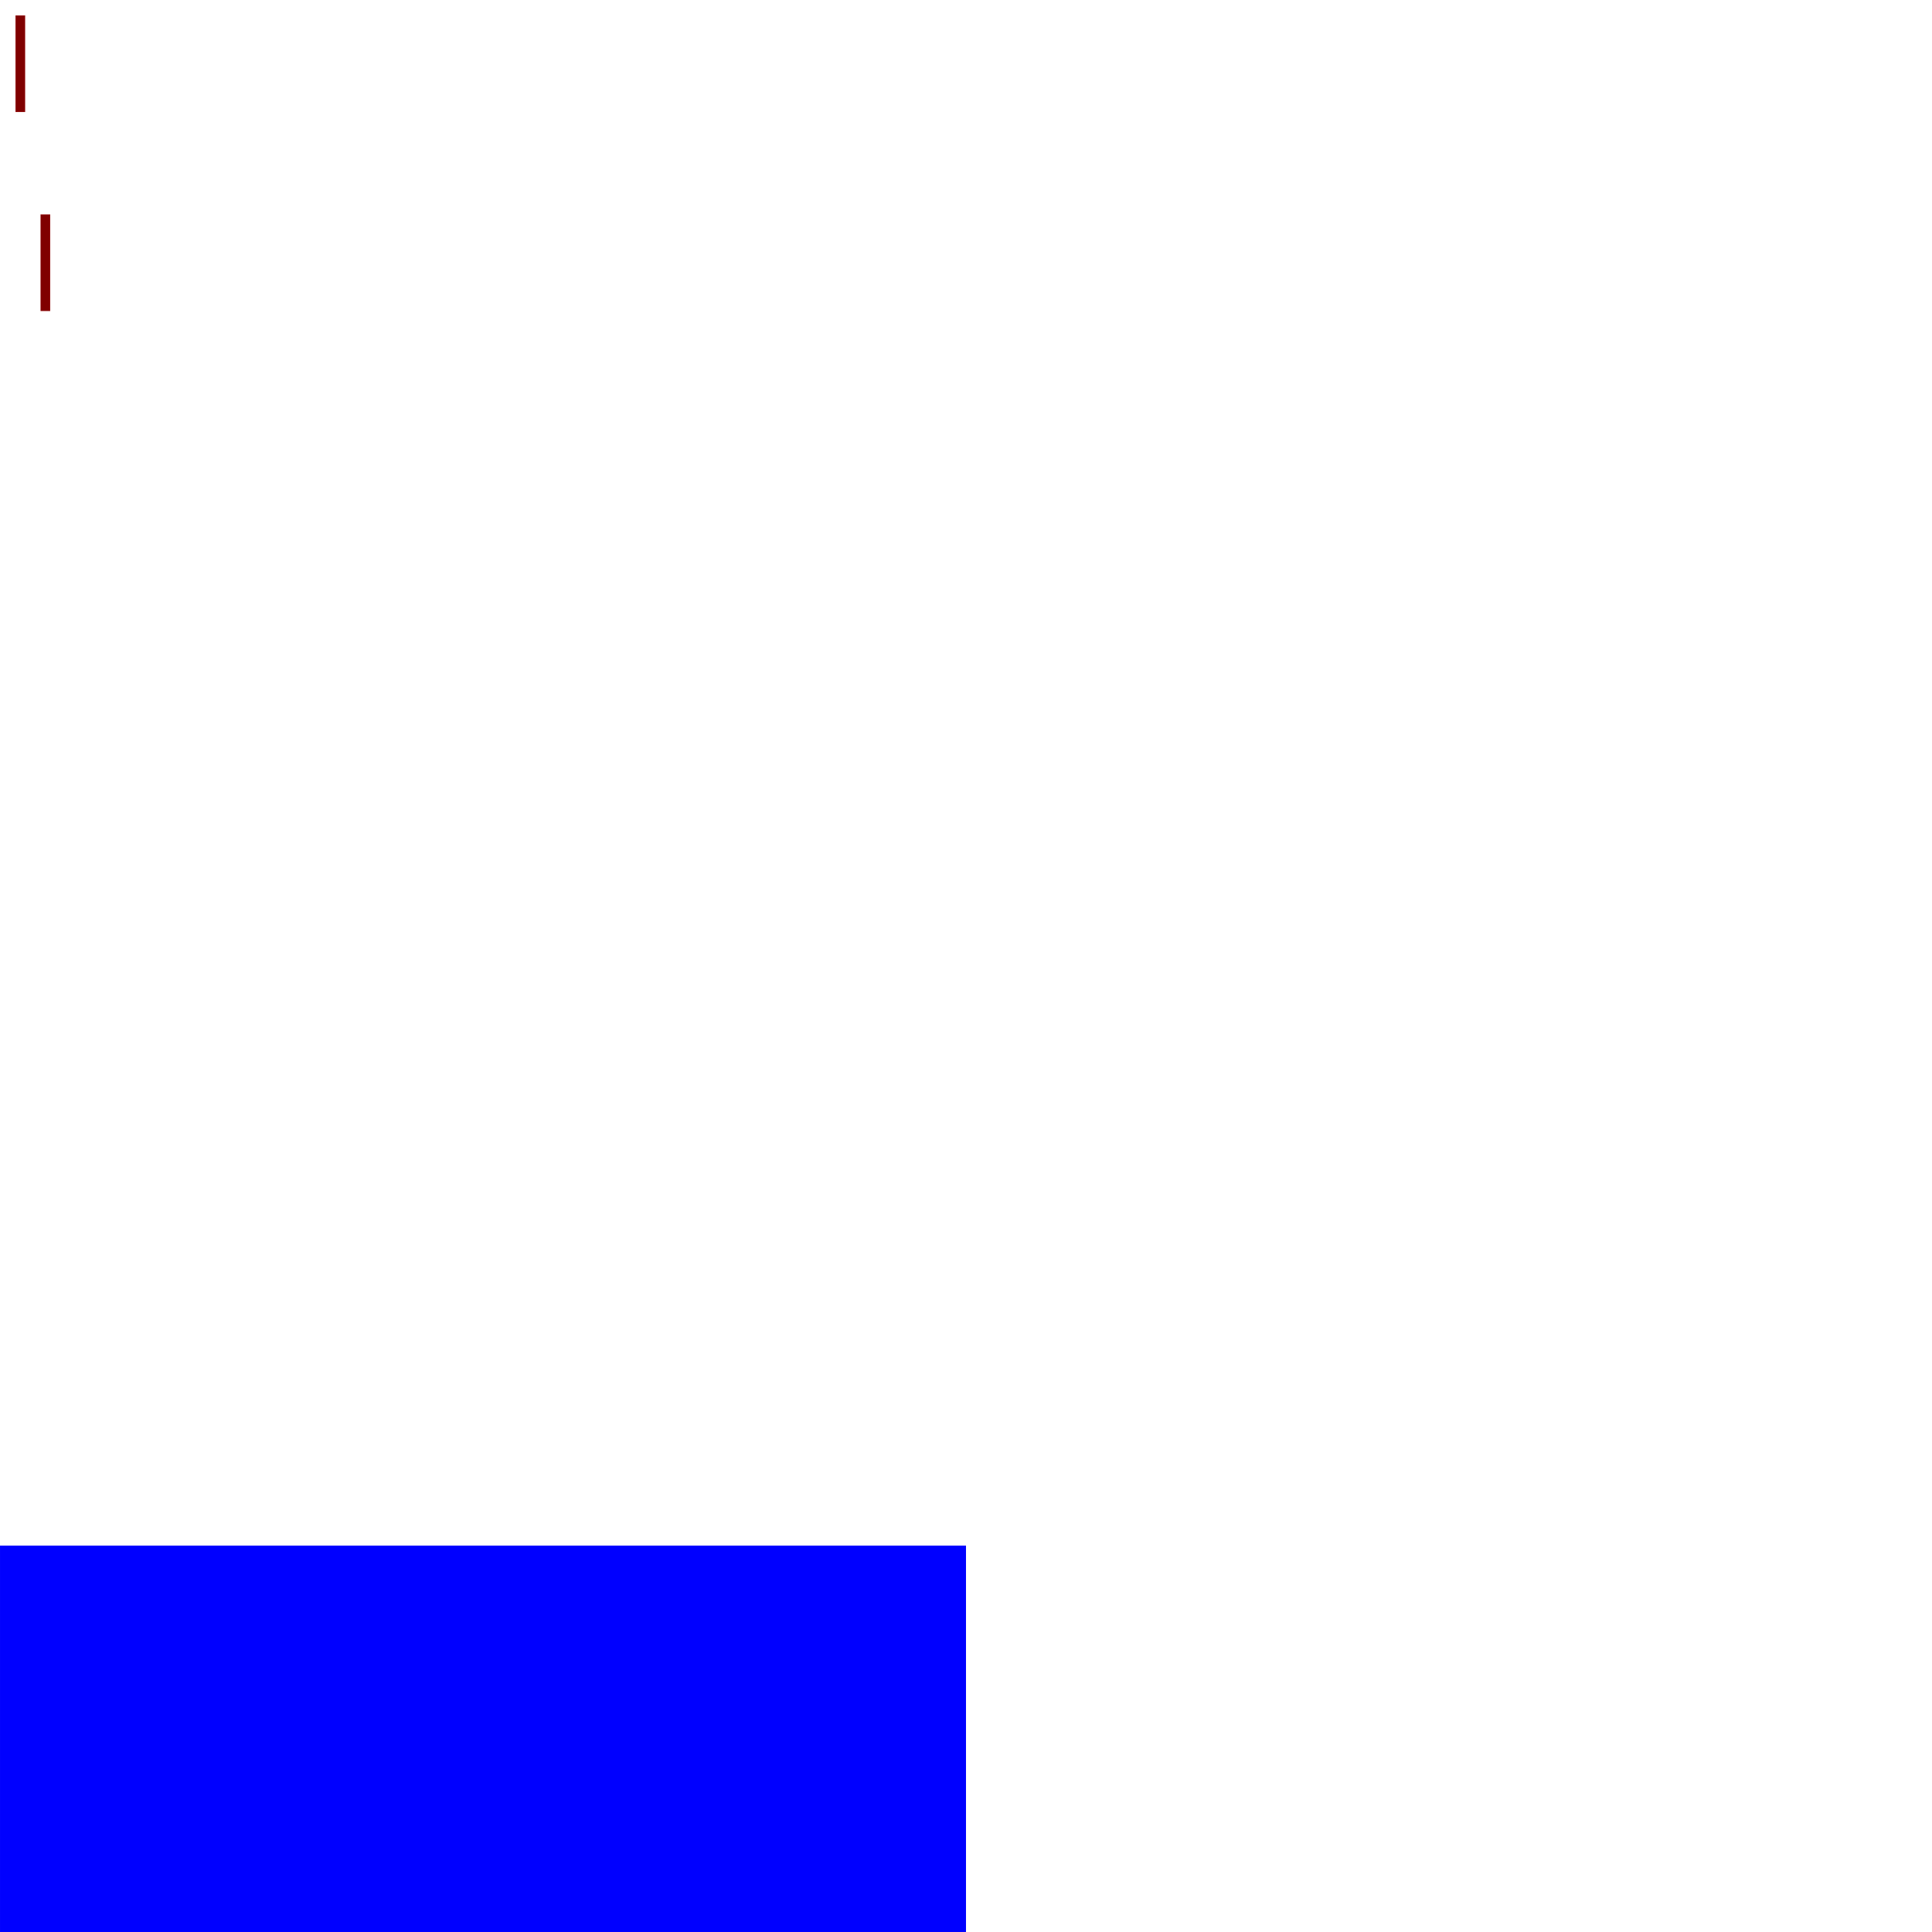 <?xml version="1.0" encoding="UTF-8" standalone="no"?>
<!-- Created with Inkscape (http://www.inkscape.org/) -->

<svg
   xmlns:dc="http://purl.org/dc/elements/1.1/"
   xmlns:cc="http://creativecommons.org/ns#"
   xmlns:rdf="http://www.w3.org/1999/02/22-rdf-syntax-ns#"
   xmlns:svg="http://www.w3.org/2000/svg"
   xmlns="http://www.w3.org/2000/svg"
   xmlns:sodipodi="http://sodipodi.sourceforge.net/DTD/sodipodi-0.dtd"
   xmlns:inkscape="http://www.inkscape.org/namespaces/inkscape"
   width="1000mm"
   height="1000mm"
   viewBox="0 0 1000 1000"
   version="1.1"
   id="svg1606"
   inkscape:version="0.92.3 (2405546, 2018-03-11)"
   sodipodi:docname="parts-box.svg">
  <defs
     id="defs1600" />
  <sodipodi:namedview
     id="base"
     pagecolor="#ffffff"
     bordercolor="#666666"
     borderopacity="1.0"
     inkscape:pageopacity="0.0"
     inkscape:pageshadow="2"
     inkscape:zoom="0.355"
     inkscape:cx="1729.1791"
     inkscape:cy="649.22623"
     inkscape:document-units="mm"
     inkscape:current-layer="layer1"
     showgrid="true"
     fit-margin-top="0"
     fit-margin-left="0"
     fit-margin-right="0"
     fit-margin-bottom="0"
     inkscape:window-width="1920"
     inkscape:window-height="1017"
     inkscape:window-x="-8"
     inkscape:window-y="-8"
     inkscape:window-maximized="1"
     showguides="true"
     inkscape:pagecheckerboard="false">
    <inkscape:grid
       type="xygrid"
       id="grid2161"
       units="mm"
       spacingx="1"
       spacingy="1"
       empspacing="4"
       empcolor="#3f3f10"
       empopacity="0.251"
       color="#3fe59a"
       opacity="0.125"
       dotted="false" />
  </sodipodi:namedview>
  <g
     inkscape:label="Layer 1"
     inkscape:groupmode="layer"
     id="layer1"
     transform="translate(0,703)">
    <rect
       style="fill:#0000ff;fill-opacity:1;stroke:#ff0000;stroke-width:0.01;stroke-miterlimit:5.92;stroke-dasharray:none;stroke-opacity:1"
       id="rect2163"
       width="499.99"
       height="199.99"
       x="0.005"
       y="97.005" />
    <rect
       style="fill:#800000;fill-opacity:1;stroke:#ff0000;stroke-width:0.032;stroke-miterlimit:5.92;stroke-dasharray:none;stroke-opacity:1"
       id="rect2165"
       width="4.968"
       height="49.968"
       x="8.032"
       y="-695" />
    <rect
       style="fill:#800000;fill-opacity:1;stroke:#ff0000;stroke-width:0.032;stroke-miterlimit:5.92;stroke-dasharray:none;stroke-opacity:1"
       id="rect2165-2"
       width="4.968"
       height="49.968"
       x="21"
       y="-592" />
  </g>
</svg>
